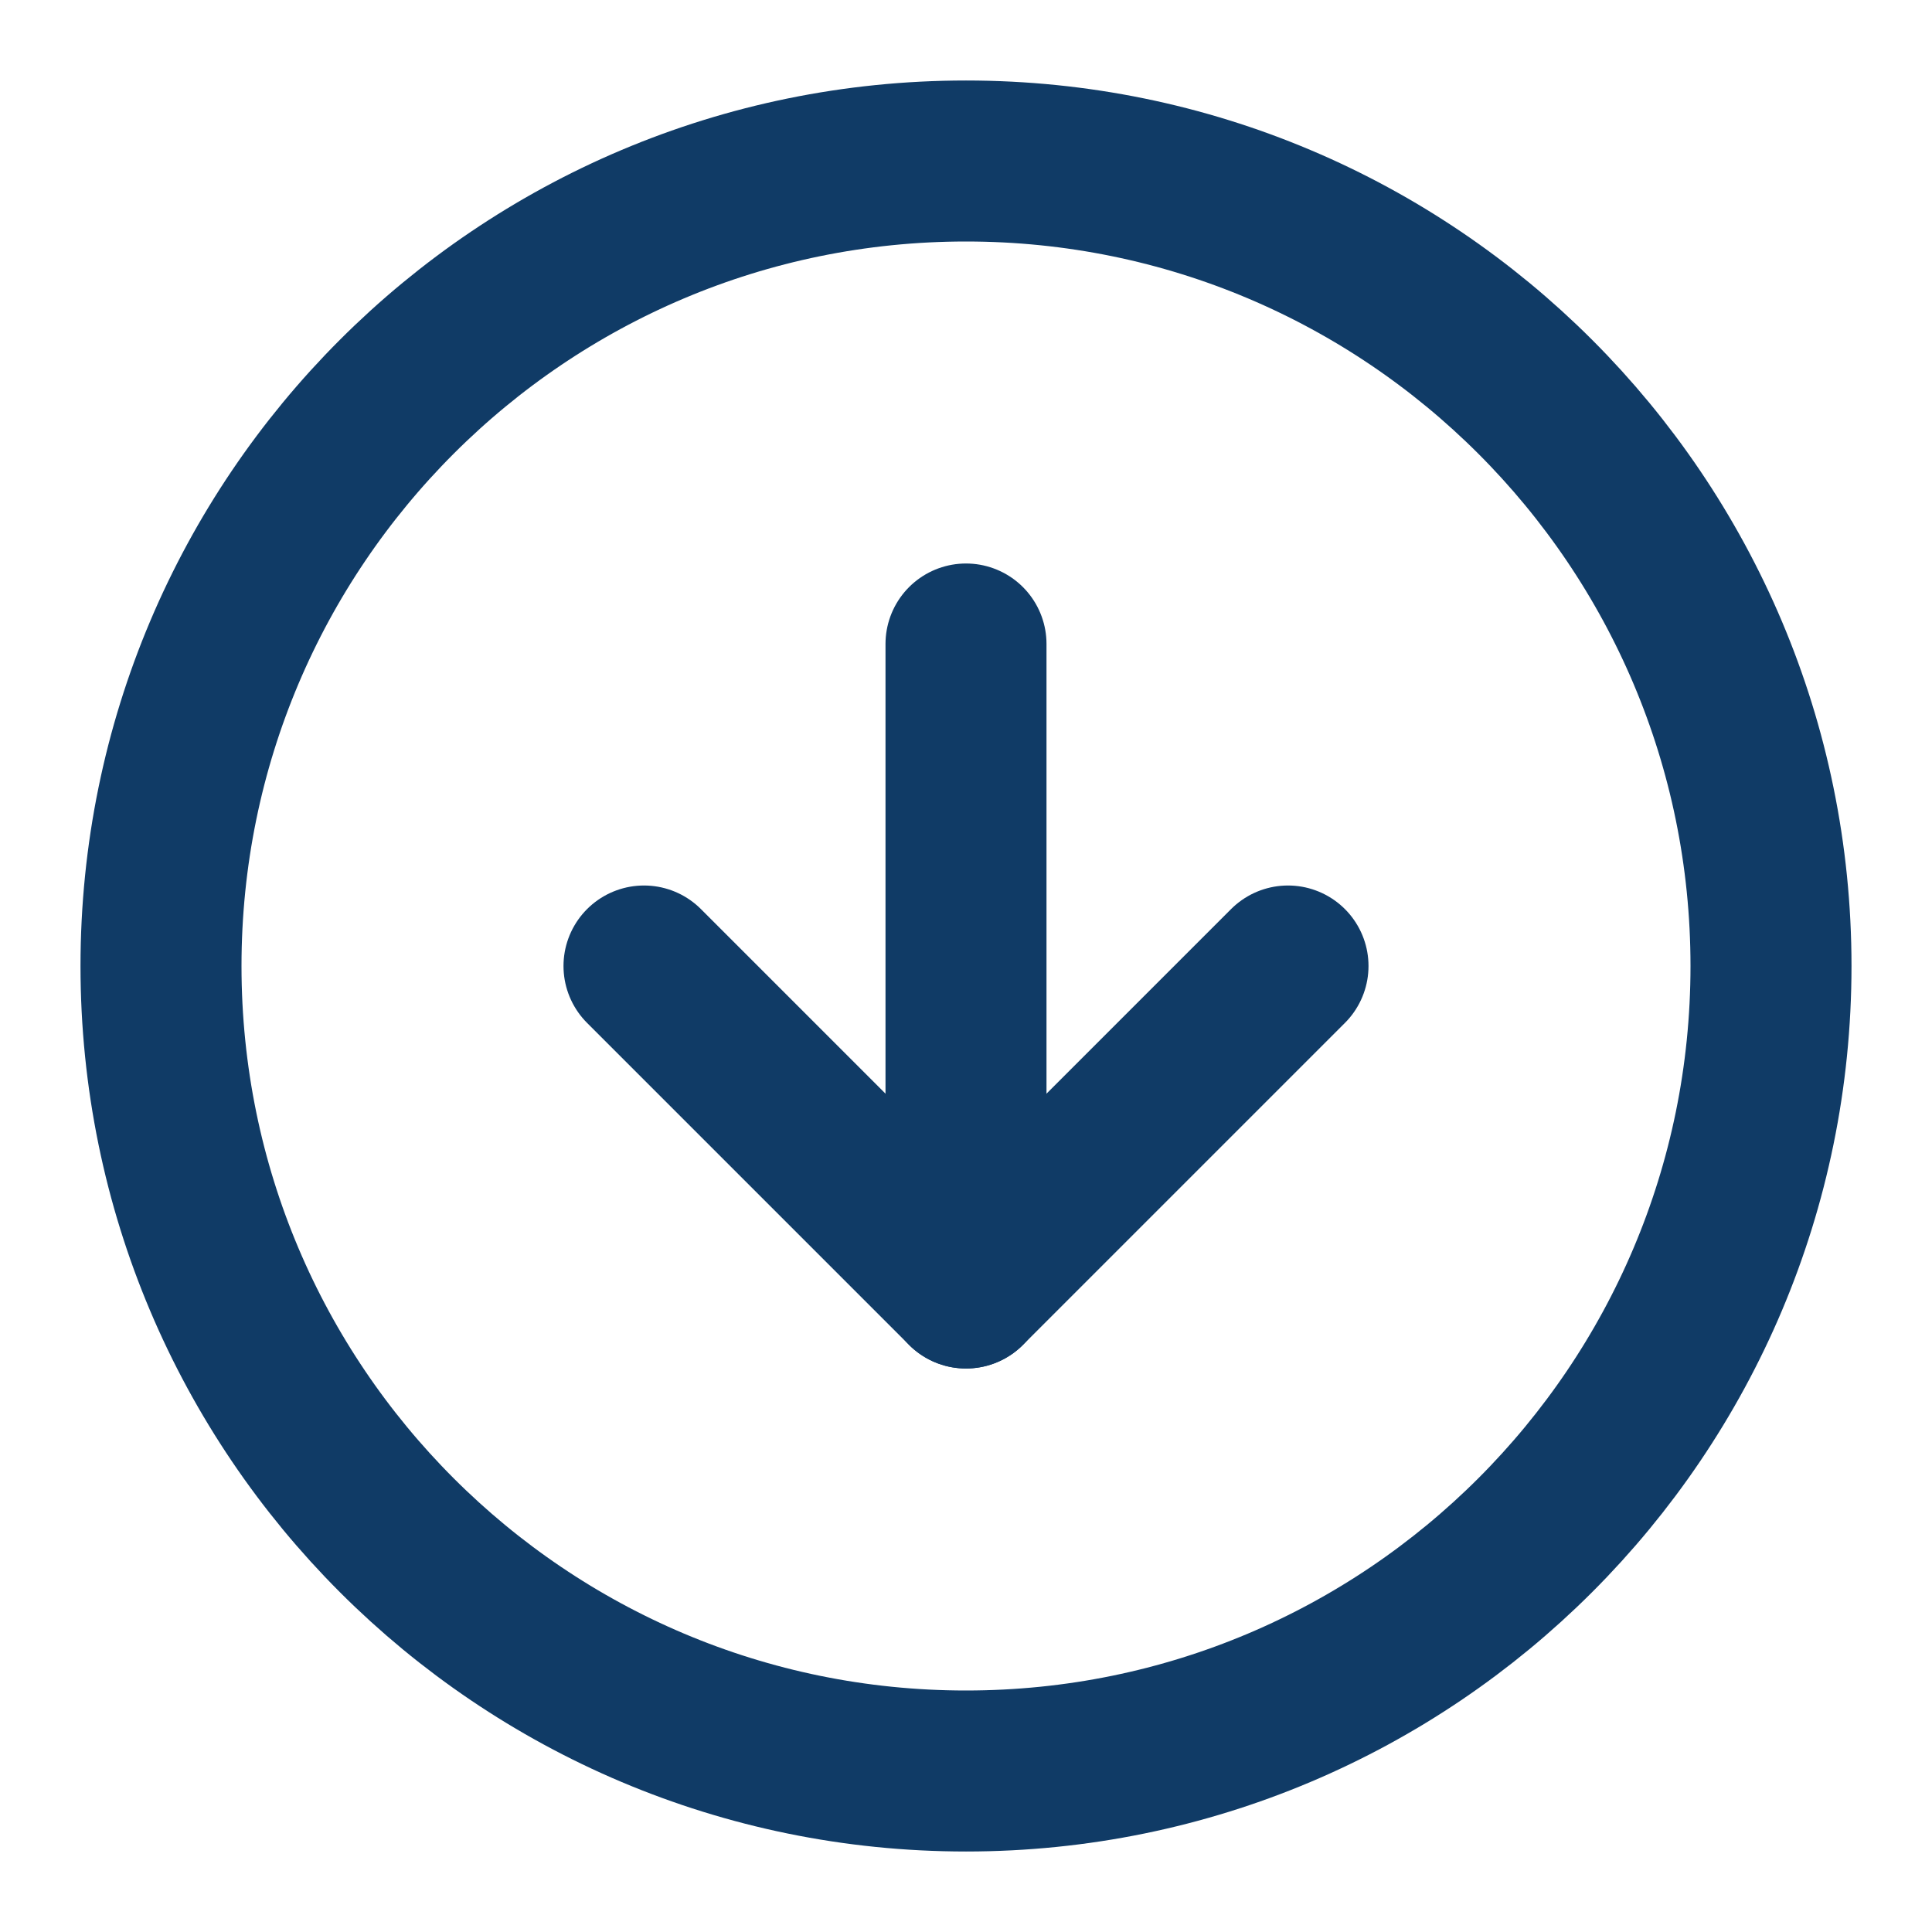 <svg width="24" height="24" viewBox="0 0 24 24" fill="none" xmlns="http://www.w3.org/2000/svg">
<path d="M12 22C17.523 22 22 17.523 22 12C22 6.477 17.523 2 12 2C6.477 2 2 6.477 2 12C2 17.523 6.477 22 12 22Z" stroke="#103B66" stroke-width="2" stroke-linecap="round" stroke-linejoin="round"/>
<path d="M8 12L12 16L16 12" stroke="#103B66" stroke-width="2" stroke-linecap="round" stroke-linejoin="round"/>
<path d="M12 8V16" stroke="#103B66" stroke-width="2" stroke-linecap="round" stroke-linejoin="round"/>
</svg>
